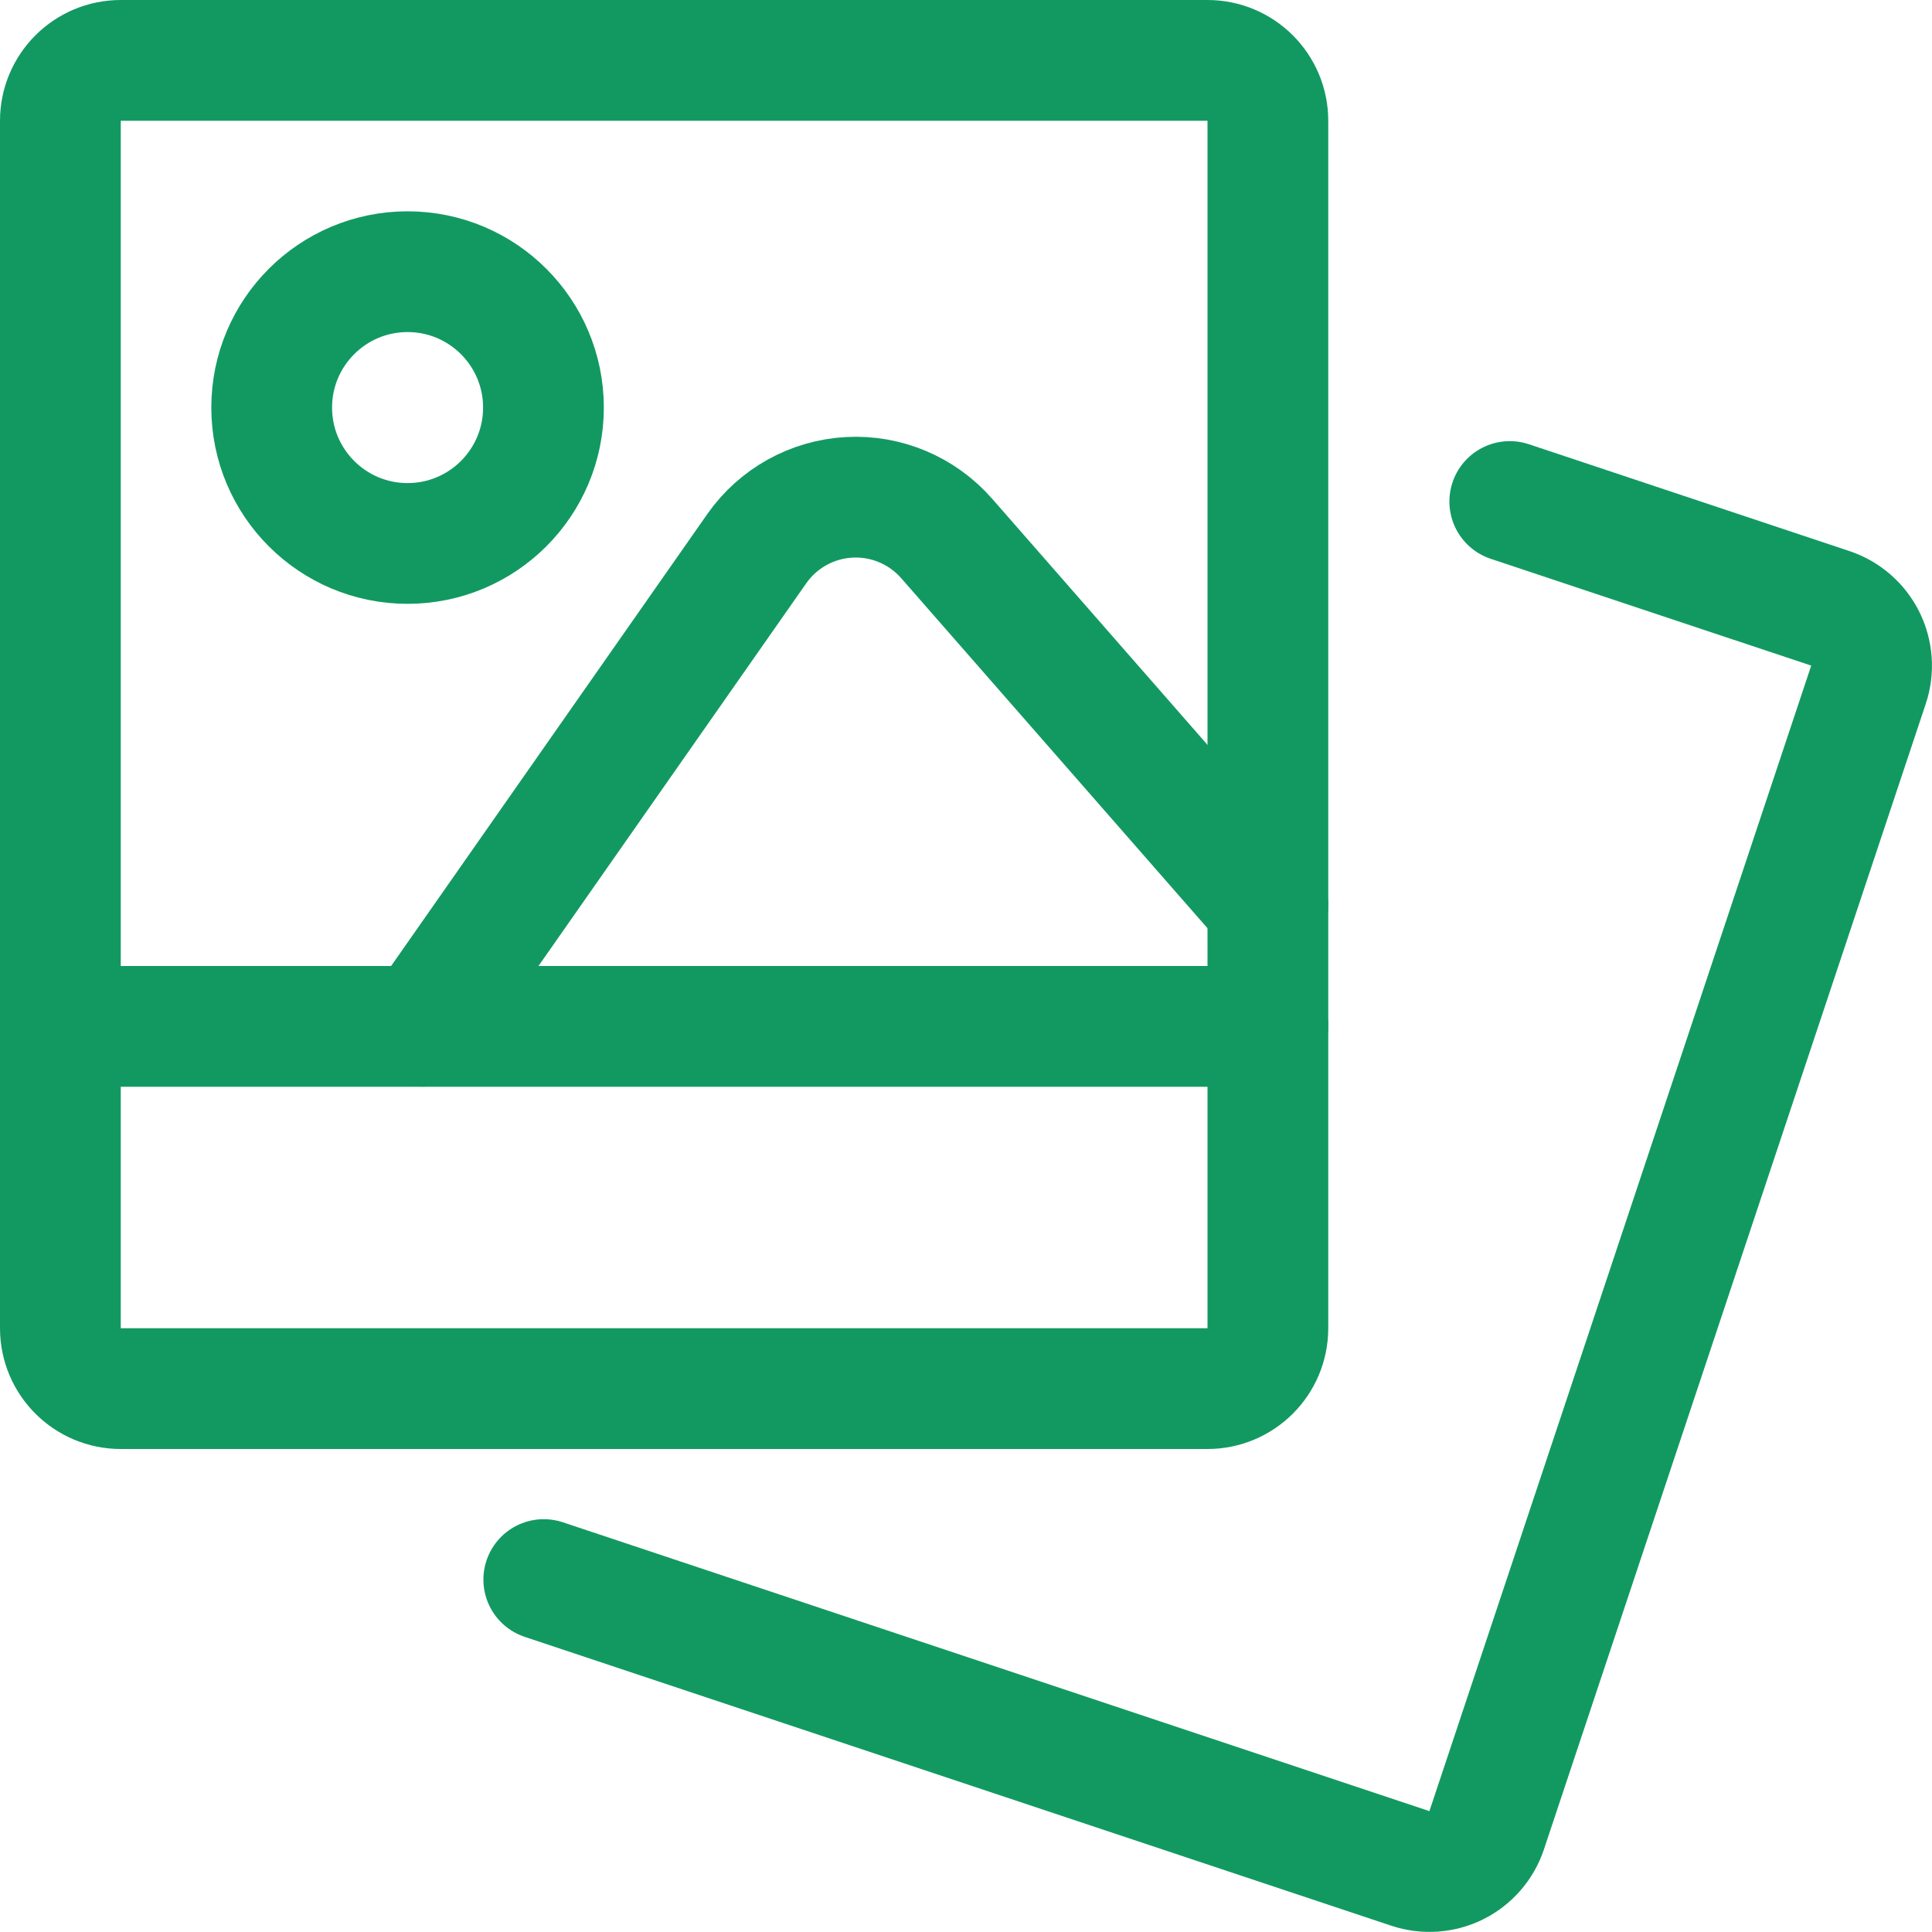 <svg width="24" height="24" viewBox="0 0 24 24" fill="none" xmlns="http://www.w3.org/2000/svg">
<path fill-rule="evenodd" clip-rule="evenodd" d="M0.75 1.5C0.75 1.086 1.086 0.75 1.5 0.75H15C15.414 0.75 15.75 1.086 15.75 1.5V16.5C15.75 16.914 15.414 17.25 15 17.25H1.5C1.086 17.25 0.75 16.914 0.75 16.5V1.5Z" stroke="#129961" stroke-width="1.5" stroke-linecap="round" stroke-linejoin="round"/>
<path d="M15.75 12.75H0.75" stroke="#129961" stroke-width="1.5" stroke-linecap="round" stroke-linejoin="round"/>
<path d="M18.755 6.23L22.737 7.557C22.926 7.62 23.082 7.756 23.171 7.934C23.259 8.112 23.274 8.318 23.211 8.506L18.468 22.736C18.405 22.925 18.27 23.081 18.092 23.17C17.914 23.259 17.708 23.273 17.519 23.21L6.755 19.622" stroke="#129961" stroke-width="1.5" stroke-linecap="round" stroke-linejoin="round"/>
<path d="M5.25 12.749L9.4 6.817C9.664 6.439 10.088 6.203 10.549 6.178C11.01 6.153 11.456 6.342 11.76 6.689L15.75 11.249" stroke="#129961" stroke-width="1.5" stroke-linecap="round" stroke-linejoin="round"/>
<path fill-rule="evenodd" clip-rule="evenodd" d="M5.063 6.751C5.995 6.751 6.751 5.995 6.751 5.063C6.751 4.131 5.995 3.375 5.063 3.375C4.131 3.375 3.375 4.131 3.375 5.063C3.375 5.995 4.131 6.751 5.063 6.751Z" stroke="#129961" stroke-width="1.5" stroke-linecap="round" stroke-linejoin="round"/>
</svg>
